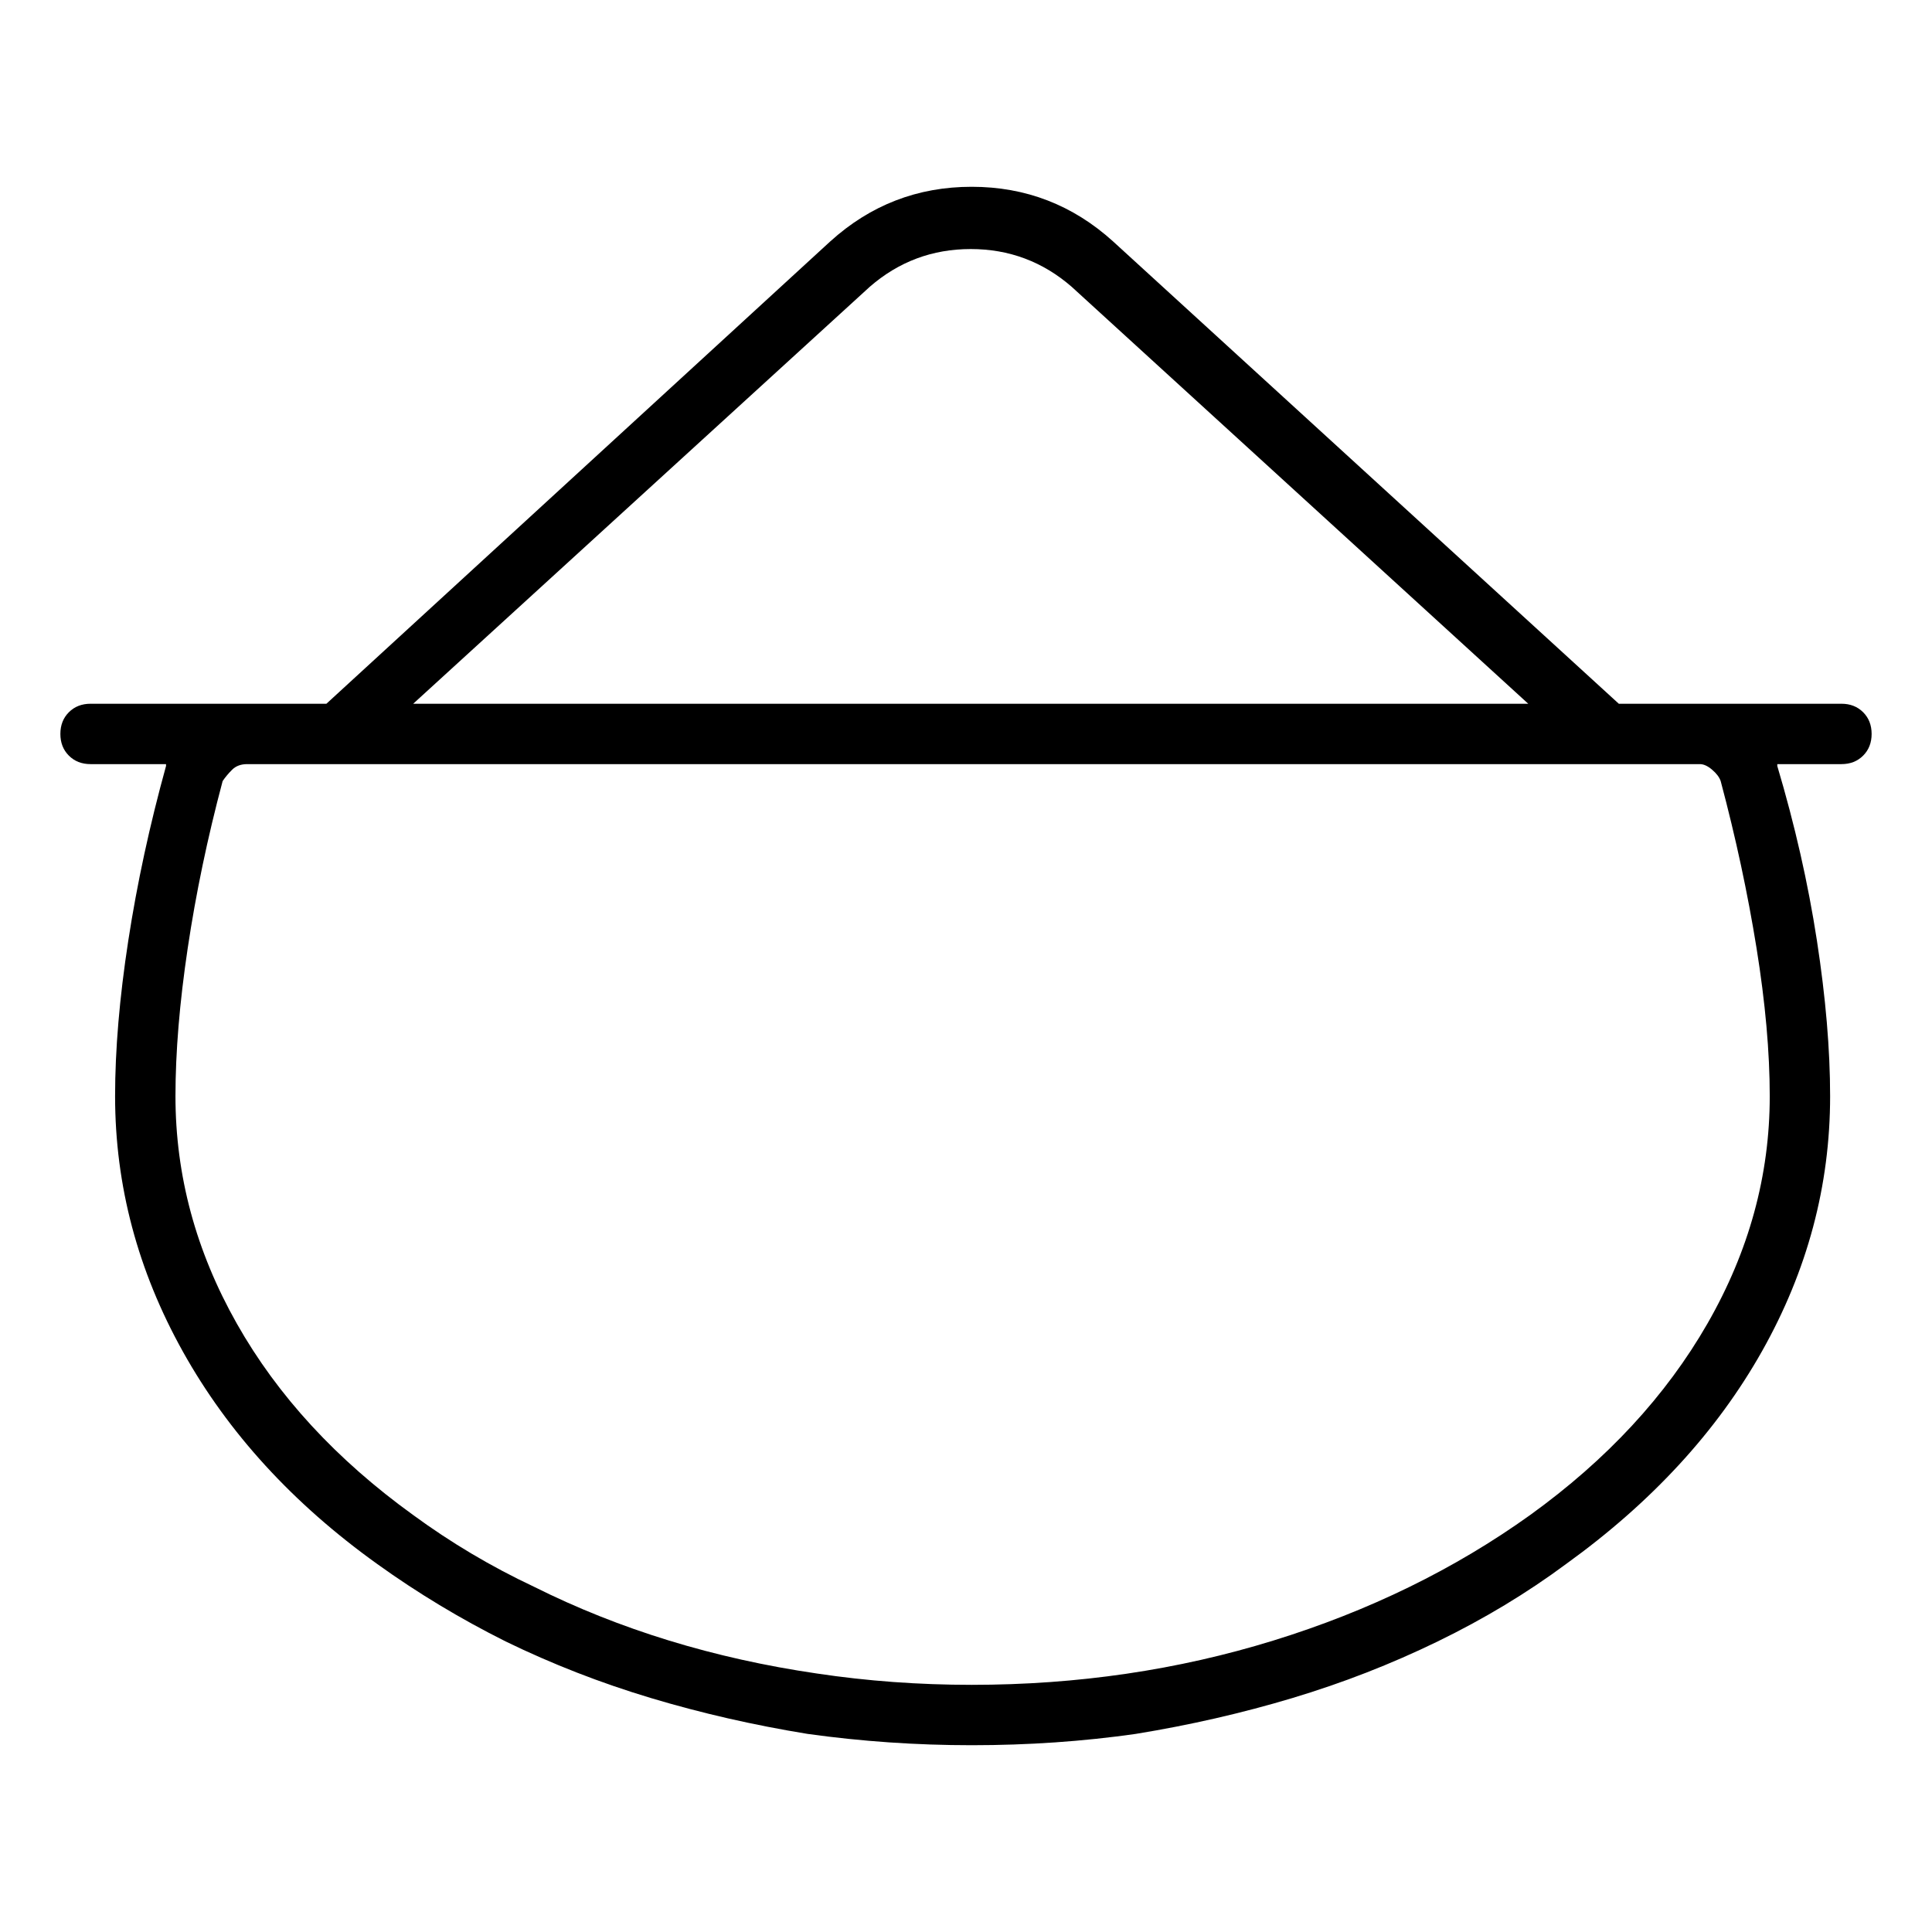<svg viewBox="0 0 1024 1024" xmlns="http://www.w3.org/2000/svg">
  <path transform="scale(1, -1) translate(0, -960)" fill="currentColor" d="M976 587h-77v0v0v0h-41l-268 245q-32 29 -75 29t-75 -29l-267 -245h-42v0v0h-83q-7 0 -11.5 -4.5t-4.5 -11.5t4.5 -11.5t11.5 -4.5h40v0v-1q-13 -47 -20 -92.5t-7 -82.5q0 -71 36 -135.5t103 -112.5q32 -23 68 -41q37 -18 77 -30t83 -19q43 -6 87 -6q45 0 87 6 q43 7 83 19t77 30t68 41q68 49 104 113t36 135q0 37 -7 82.5t-21 92.5v0v1h34q7 0 11.5 4.5t4.5 11.5t-4.5 11.5t-11.5 4.5v0zM461 808q23 20 53.5 20t53.5 -20l242 -221h-591l242 221v0zM912 546q12 -45 19 -88.5t7 -78.5q0 -63 -33 -120.5t-94 -101.5q-60 -43 -136 -66.5 t-160 -23.5q-42 0 -82 6q-41 6 -78.5 17.5t-71.5 28.5q-34 16 -64 38q-61 44 -93.5 101.5t-32.5 120.5q0 35 6.5 78.5t18.5 88.5q2 3 5 6t8 3v0v0h21h27v0v0h80h121h136h136h121h80v0v0h26h22v0q3 0 6.5 -3t4.5 -6v0z" />
</svg>